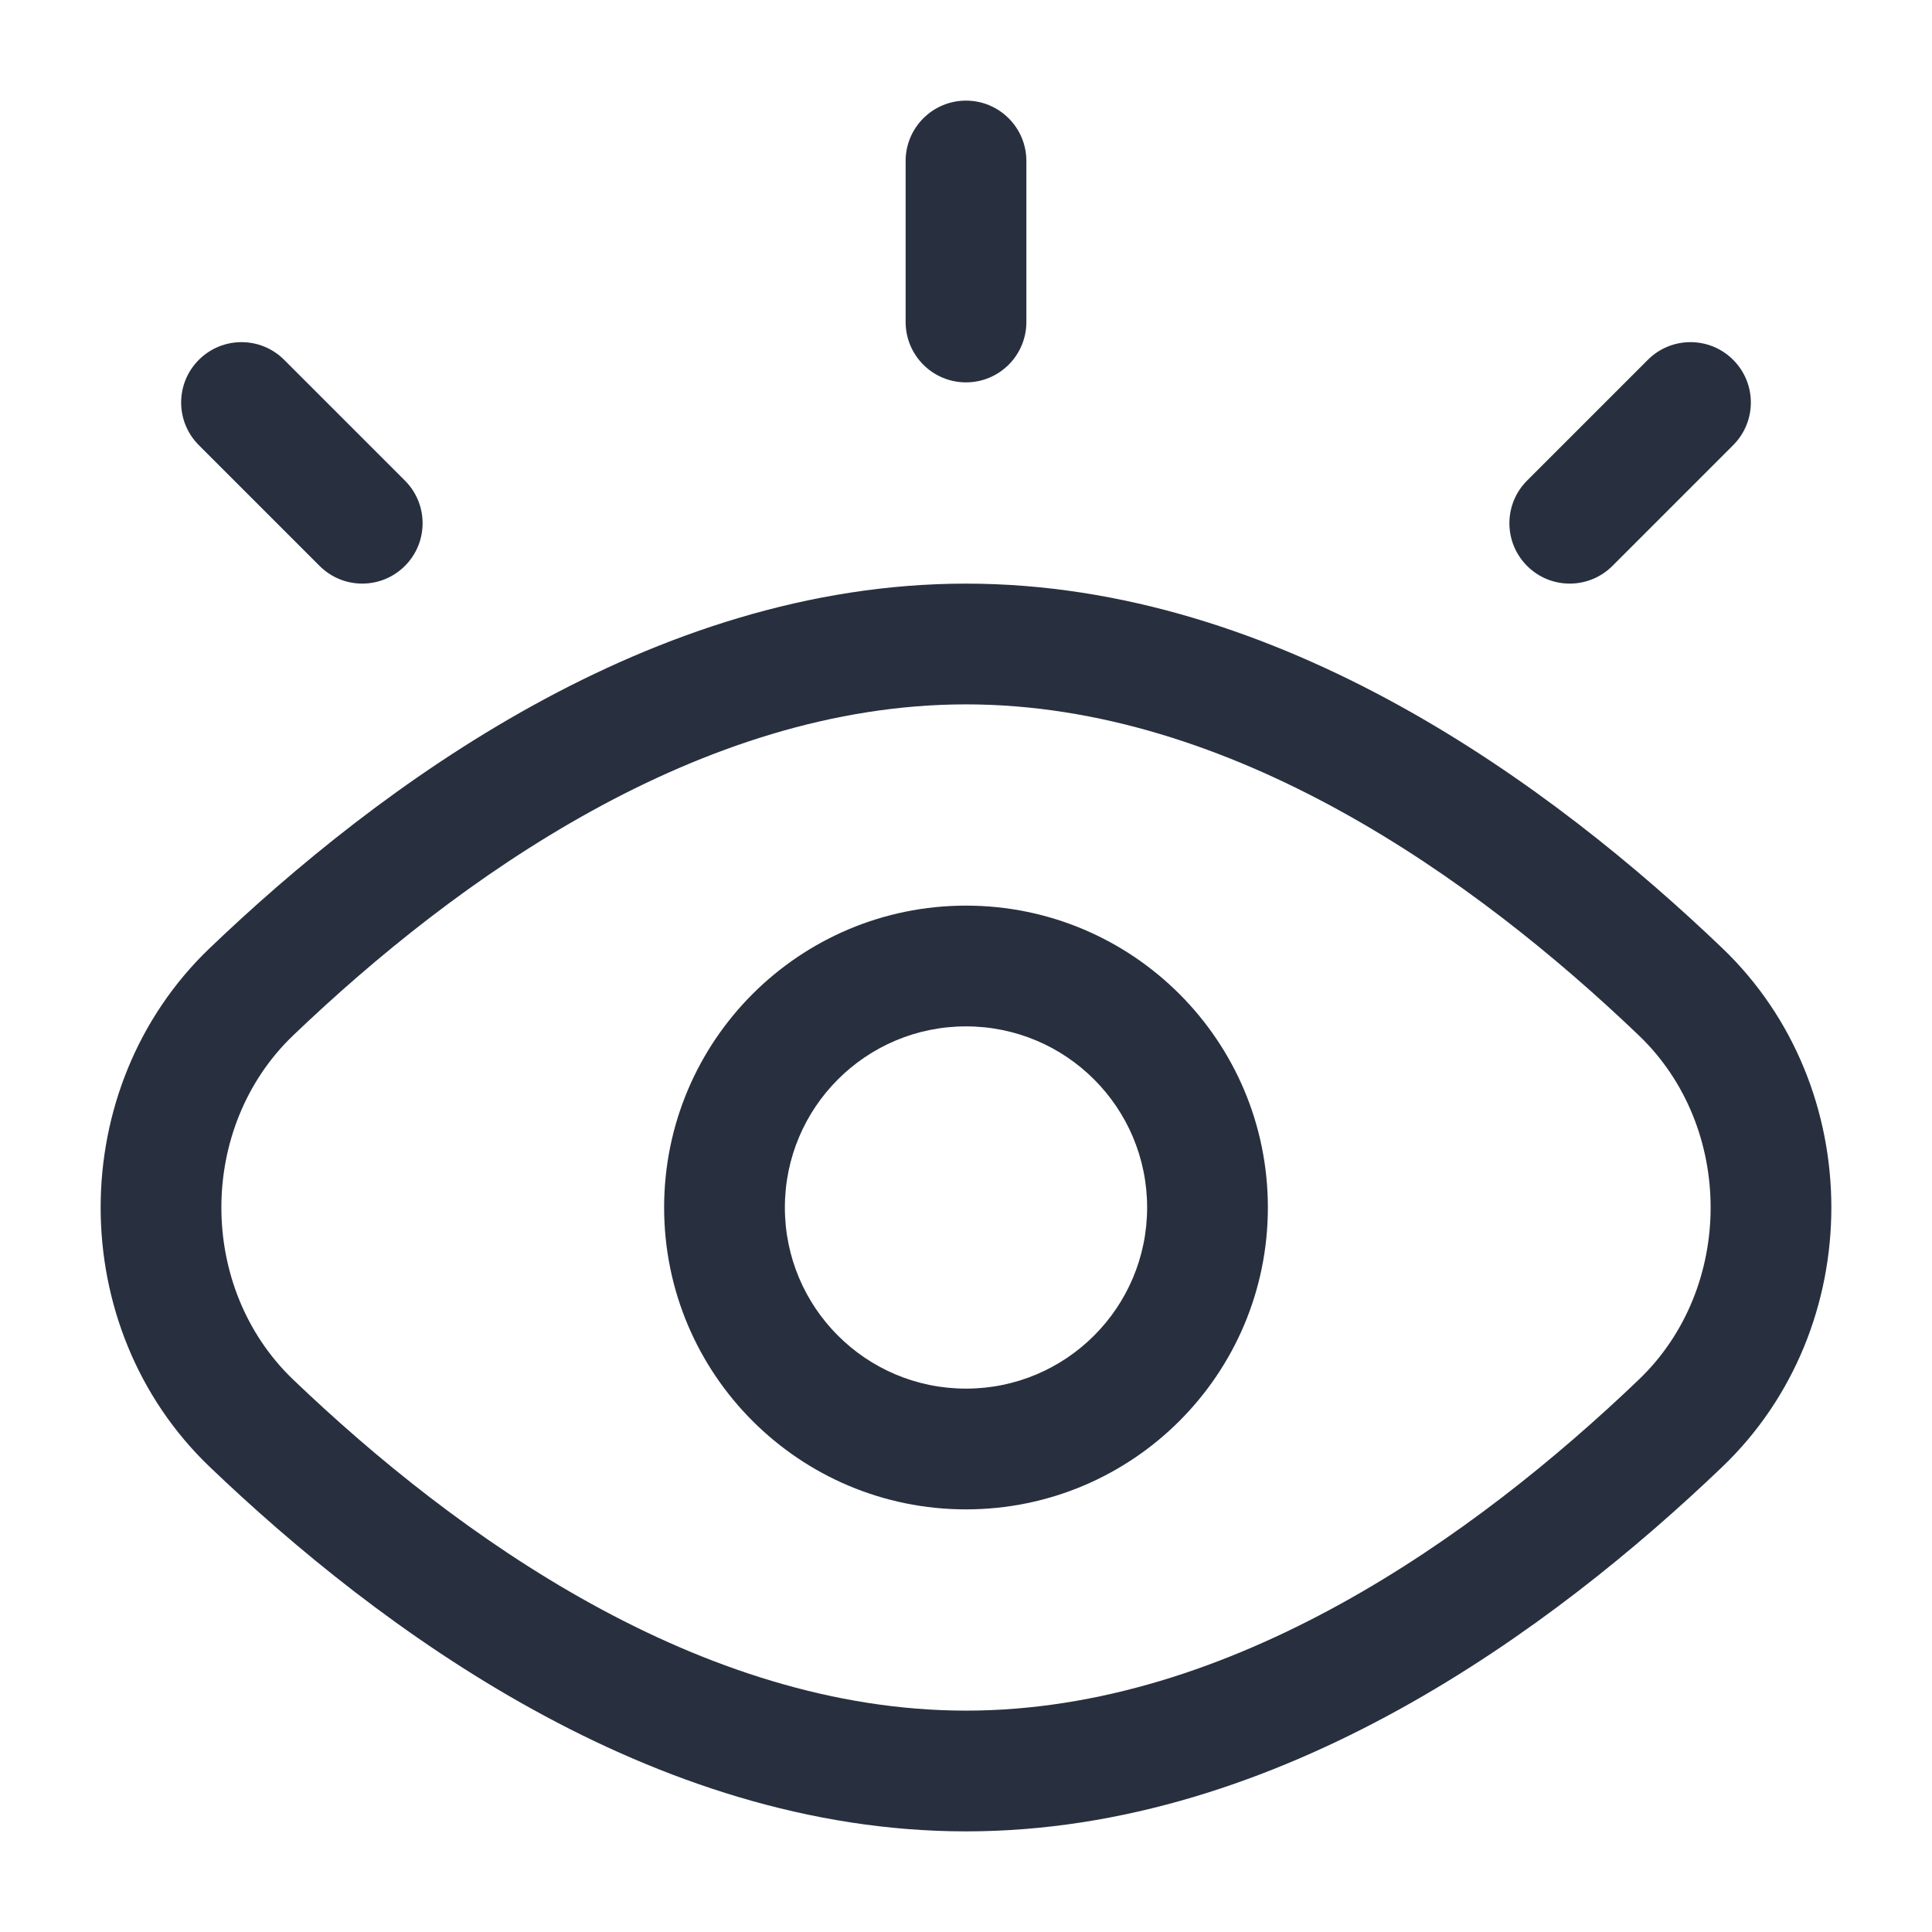 <svg width="24" height="24" viewBox="0 0 24 24" fill="none" xmlns="http://www.w3.org/2000/svg">
<path d="M3.123 17.679L2.604 18.221L3.123 17.679ZM3.123 12.321L3.641 12.863L3.123 12.321ZM20.877 17.679L20.359 17.137L20.877 17.679ZM20.877 12.321L21.396 11.779L20.877 12.321ZM12.75 2C12.75 1.586 12.414 1.25 12 1.25C11.586 1.25 11.25 1.586 11.25 2H12.75ZM11.25 4C11.25 4.414 11.586 4.75 12 4.75C12.414 4.75 12.75 4.414 12.75 4H11.25ZM21.53 5.53C21.823 5.237 21.823 4.763 21.53 4.47C21.237 4.177 20.762 4.177 20.47 4.47L21.53 5.53ZM18.97 5.97C18.677 6.263 18.677 6.737 18.97 7.03C19.262 7.323 19.737 7.323 20.03 7.03L18.97 5.97ZM3.53 4.47C3.237 4.177 2.763 4.177 2.47 4.47C2.177 4.763 2.177 5.237 2.47 5.53L3.53 4.47ZM3.97 7.03C4.263 7.323 4.737 7.323 5.03 7.03C5.323 6.737 5.323 6.263 5.03 5.97L3.97 7.03ZM20.359 17.137C18.325 19.084 15.3 21.25 12 21.25V22.75C15.909 22.75 19.302 20.225 21.396 18.221L20.359 17.137ZM12 21.25C8.7 21.25 5.675 19.084 3.641 17.137L2.604 18.221C4.698 20.225 8.091 22.75 12 22.75V21.25ZM3.641 12.863C5.675 10.916 8.7 8.75 12 8.75V7.25C8.091 7.25 4.698 9.775 2.604 11.779L3.641 12.863ZM12 8.75C15.3 8.75 18.325 10.916 20.359 12.863L21.396 11.779C19.302 9.775 15.909 7.25 12 7.25V8.75ZM3.641 17.137C2.453 15.999 2.453 14.001 3.641 12.863L2.604 11.779C0.799 13.508 0.799 16.492 2.604 18.221L3.641 17.137ZM21.396 18.221C23.201 16.492 23.201 13.508 21.396 11.779L20.359 12.863C21.547 14.001 21.547 15.999 20.359 17.137L21.396 18.221ZM14.25 15C14.25 16.243 13.243 17.25 12 17.25V18.75C14.071 18.75 15.75 17.071 15.75 15H14.25ZM12 17.25C10.757 17.25 9.75 16.243 9.75 15H8.25C8.25 17.071 9.929 18.75 12 18.75V17.25ZM9.75 15C9.75 13.757 10.757 12.75 12 12.75V11.25C9.929 11.25 8.25 12.929 8.25 15H9.75ZM12 12.75C13.243 12.75 14.25 13.757 14.25 15H15.75C15.75 12.929 14.071 11.25 12 11.25V12.75ZM11.25 2V4H12.75V2H11.25ZM20.47 4.47L18.97 5.97L20.03 7.03L21.53 5.53L20.47 4.47ZM2.47 5.53L3.97 7.03L5.03 5.97L3.53 4.47L2.47 5.53Z" fill="#28303F"/>
</svg>
